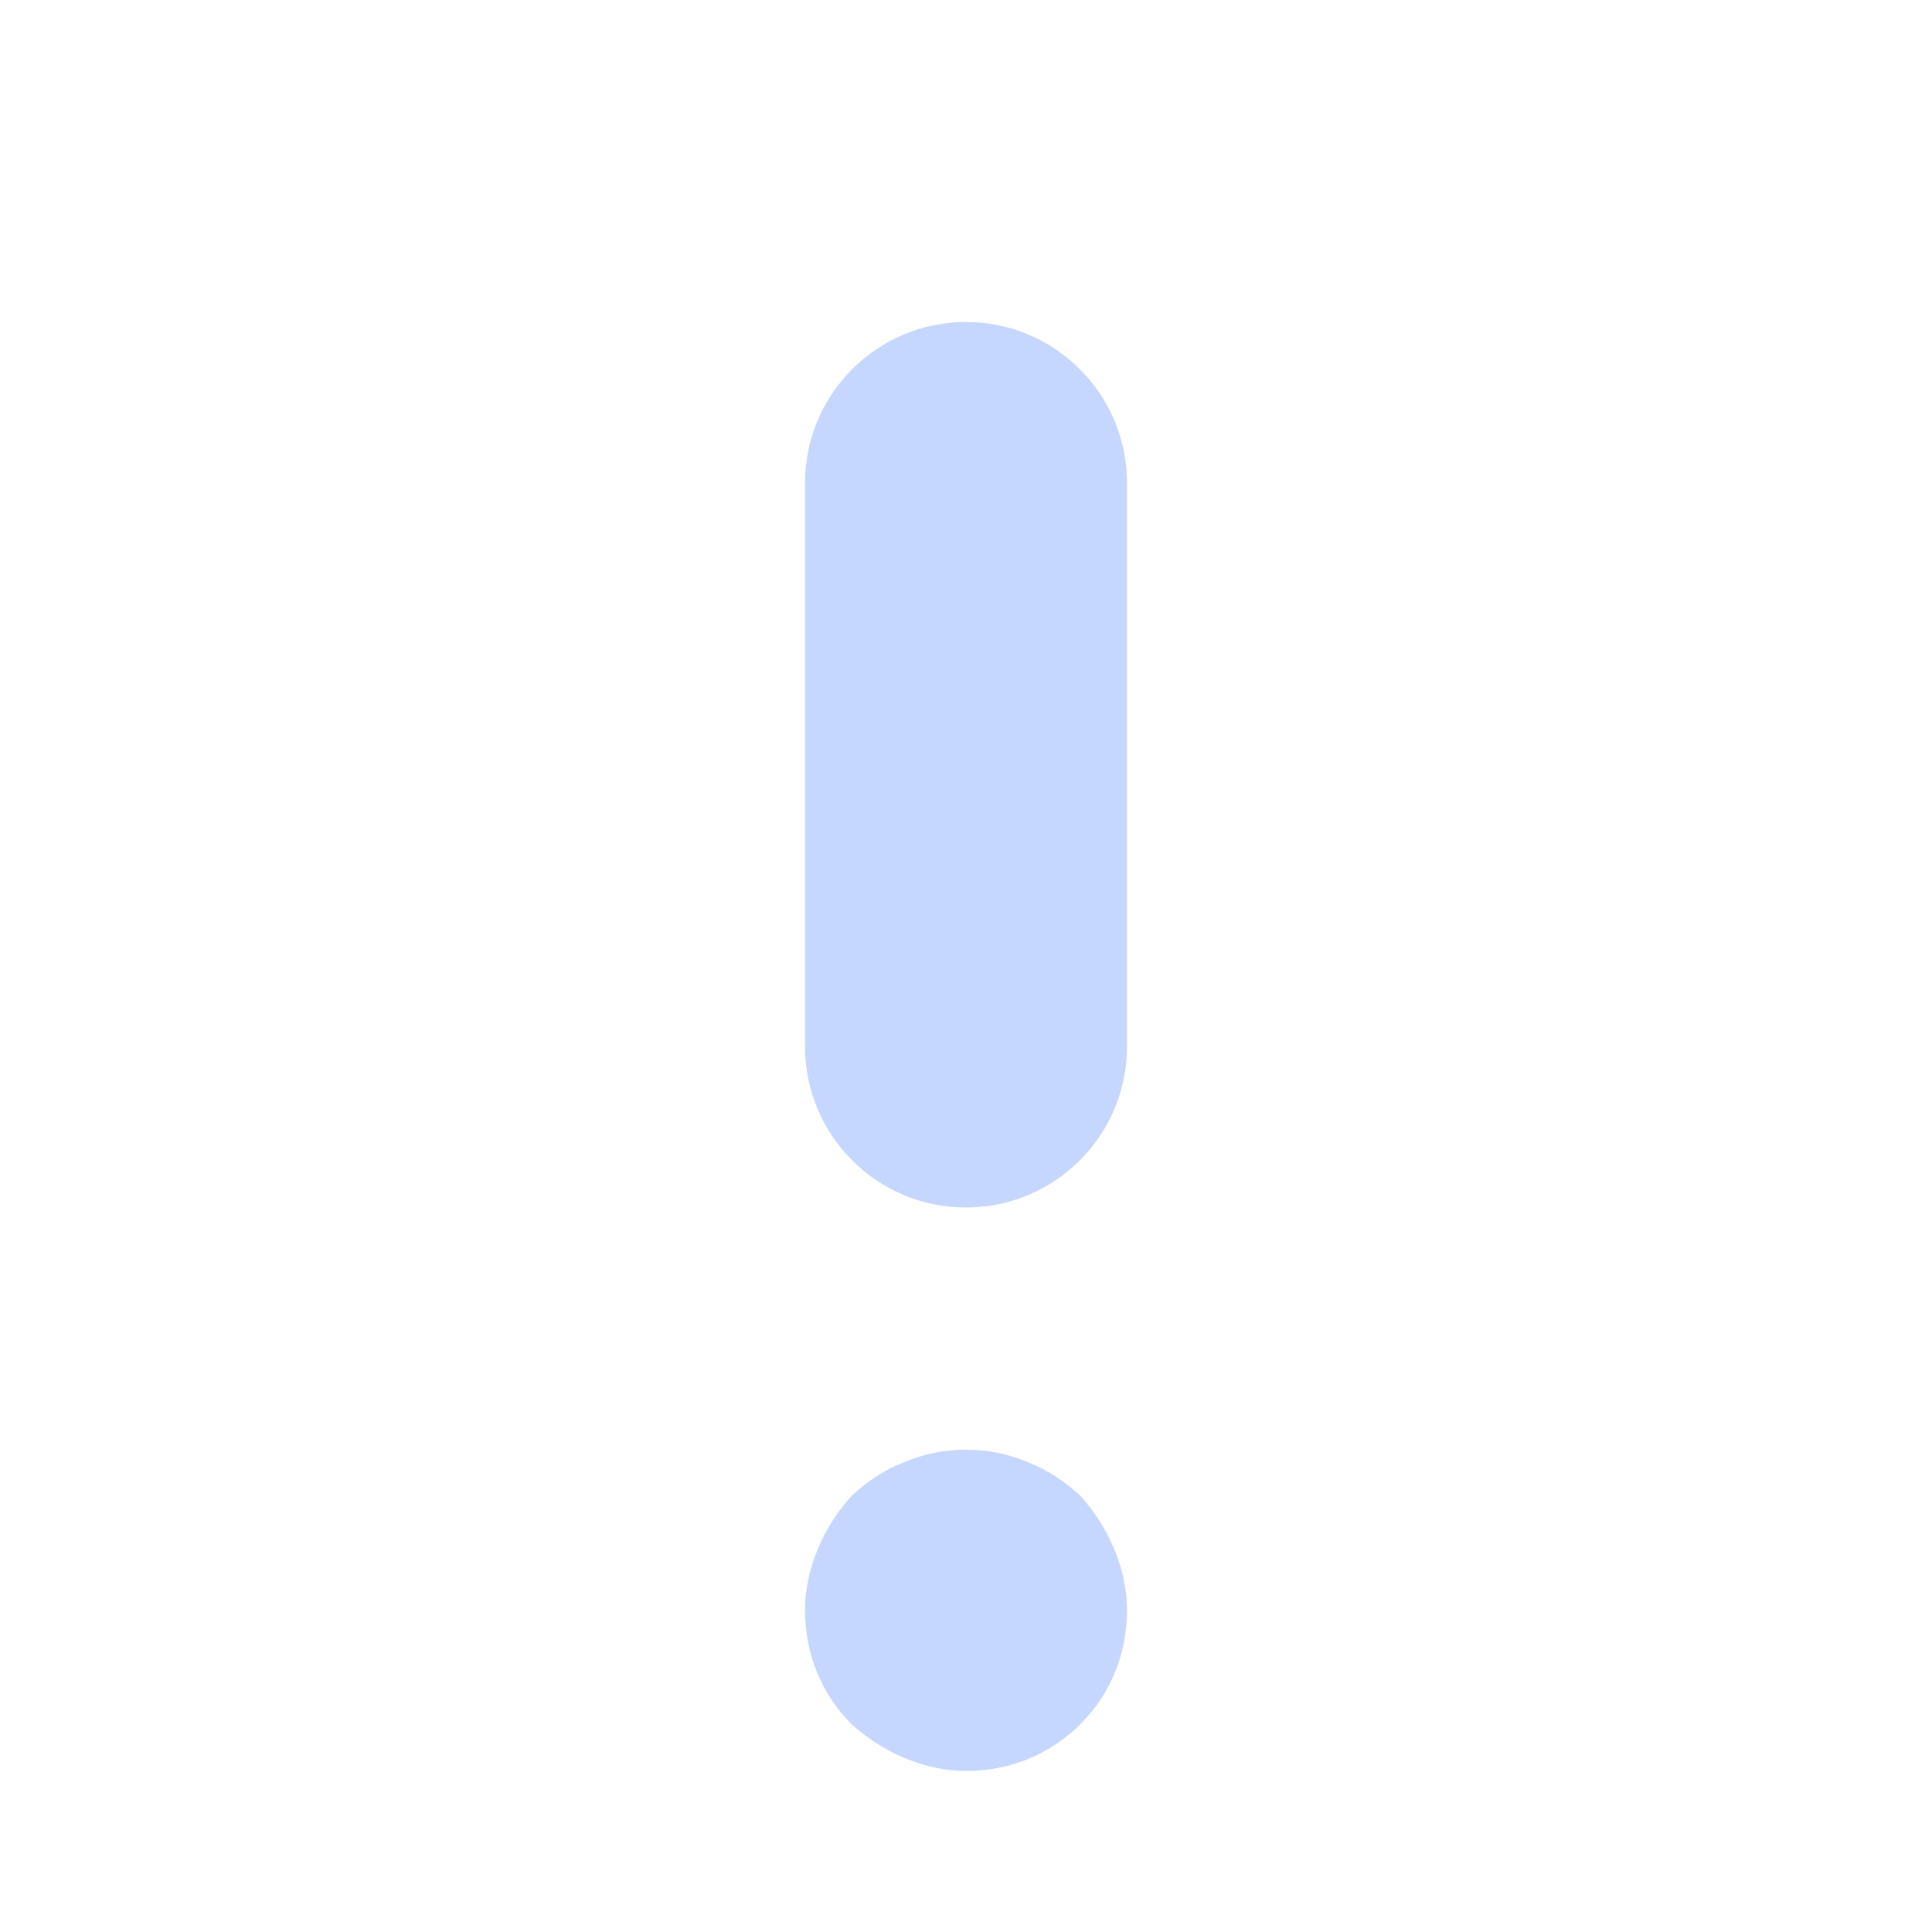<?xml version="1.0" encoding="utf-8"?>
<svg xmlns="http://www.w3.org/2000/svg" viewBox="0 0 12 12" fill="#C6D7FF">
<path d="M6,7.5c-0.552,0-1-0.447-1-1V3c0-0.552,0.448-1,1-1s1,0.448,1,1v3.5C7,7.053,6.552,7.5,6,7.5z"/>
<path d="M6,11c-0.13,0-0.26-0.03-0.38-0.08c-0.12-0.05-0.23-0.12-0.33-0.21C5.1,10.52,5,10.27,5,10
	c0-0.13,0.03-0.26,0.08-0.38C5.13,9.5,5.2,9.39,5.29,9.29c0.1-0.09,0.2-0.16,0.33-0.21c0.24-0.101,0.52-0.101,0.76,0
	C6.51,9.13,6.61,9.2,6.71,9.29C6.8,9.39,6.87,9.5,6.92,9.62C6.97,9.74,7,9.87,7,10c0,0.27-0.1,0.52-0.29,0.71
	C6.52,10.899,6.27,11,6,11z"/>
</svg>

